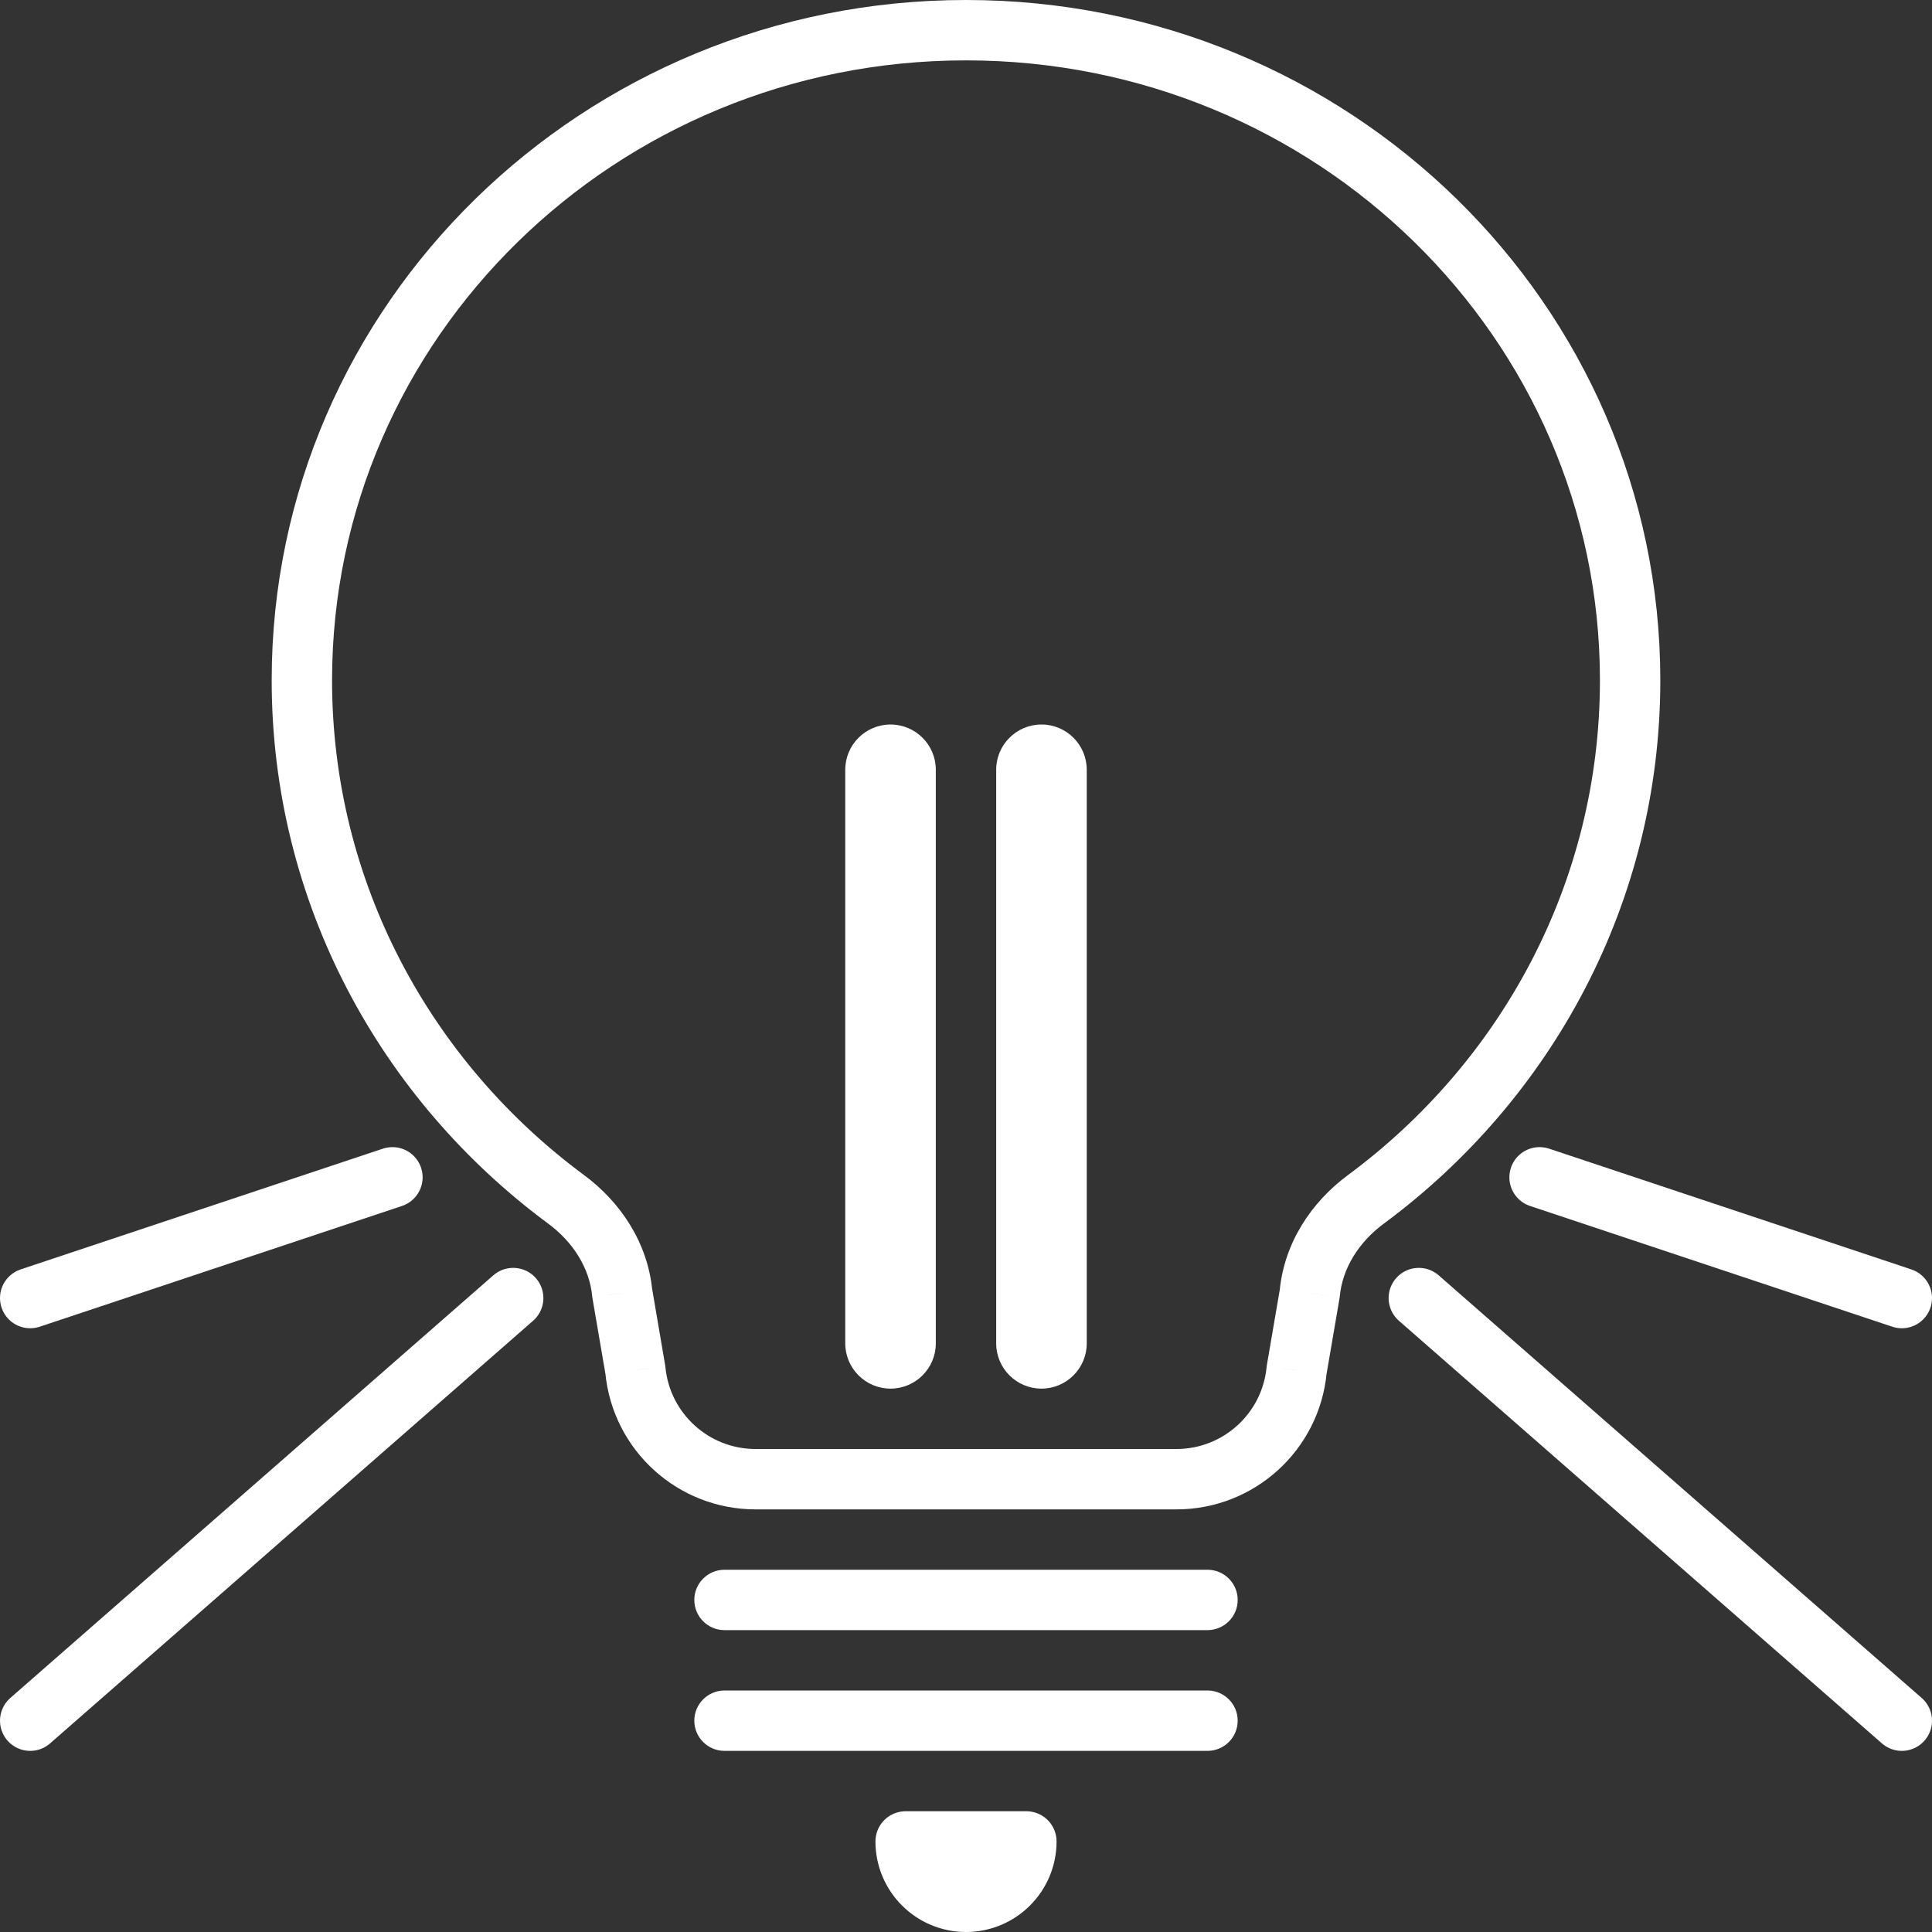 <svg width="32" height="32" viewBox="0 0 32 32" fill="none" xmlns="http://www.w3.org/2000/svg">
<rect x="0" y="0" width="32" height="32" fill="#333333" stroke="none"/>
<path d="M14.5 12.75C14.5 12.612 14.612 12.5 14.75 12.5V12.5C14.888 12.5 15 12.612 15 12.75V22.25C15 22.388 14.888 22.5 14.75 22.5V22.5C14.612 22.5 14.5 22.388 14.5 22.25V12.75Z" fill="white"/>
<path d="M17 12.75C17 12.612 17.112 12.5 17.25 12.5V12.5C17.388 12.5 17.5 12.612 17.5 12.75V22.25C17.5 22.388 17.388 22.5 17.25 22.5V22.5C17.112 22.5 17 22.388 17 22.25V12.75Z" fill="white"/>
<path d="M10.523 22.69L11.021 22.643L11.019 22.624L11.016 22.606L10.523 22.69ZM10.307 21.424L9.809 21.471L9.811 21.49L9.814 21.508L10.307 21.424ZM9.378 19.866L9.675 19.464L9.675 19.464L9.378 19.866ZM21.693 21.424L22.186 21.508L22.189 21.49L22.191 21.471L21.693 21.424ZM21.477 22.69L20.984 22.606L20.981 22.624L20.979 22.643L21.477 22.69ZM22.622 19.866L22.919 20.268L22.919 20.268L22.622 19.866ZM12 28C11.724 28 11.5 28.224 11.5 28.5C11.5 28.776 11.724 29 12 29V28ZM20 29C20.276 29 20.5 28.776 20.5 28.5C20.5 28.224 20.276 28 20 28V29ZM12 26C11.724 26 11.5 26.224 11.5 26.5C11.5 26.776 11.724 27 12 27V26ZM20 27C20.276 27 20.5 26.776 20.5 26.5C20.5 26.224 20.276 26 20 26V27ZM14.5 12.75V22.25H15.5V12.75H14.5ZM15 22.25V12.75H14V22.25H15ZM17 12.75V22.25H18V12.75H17ZM17.5 22.25V12.75H16.5V22.25H17.5ZM5.5 11.267C5.5 5.607 10.191 1 16 1V0C9.659 0 4.5 5.035 4.5 11.267H5.5ZM16 1C21.809 1 26.5 5.607 26.5 11.267H27.5C27.5 5.035 22.341 0 16 0V1ZM19.486 24H12.514V25H19.486V24ZM11.016 22.606L10.8 21.339L9.814 21.508L10.031 22.775L11.016 22.606ZM9.675 19.464C7.136 17.587 5.5 14.613 5.5 11.267H4.5C4.5 14.948 6.302 18.214 9.081 20.268L9.675 19.464ZM21.201 21.339L20.984 22.606L21.969 22.775L22.186 21.508L21.201 21.339ZM26.5 11.267C26.5 14.613 24.864 17.587 22.325 19.464L22.919 20.268C25.698 18.214 27.5 14.948 27.5 11.267H26.5ZM22.191 21.471C22.235 21.007 22.505 20.574 22.919 20.268L22.325 19.464C21.723 19.909 21.271 20.583 21.196 21.376L22.191 21.471ZM10.804 21.376C10.729 20.583 10.277 19.909 9.675 19.464L9.081 20.268C9.495 20.574 9.765 21.007 9.809 21.471L10.804 21.376ZM12.514 24C11.741 24 11.095 23.412 11.021 22.643L10.026 22.738C10.148 24.021 11.226 25 12.514 25V24ZM19.486 25C20.774 25 21.852 24.021 21.974 22.738L20.979 22.643C20.905 23.412 20.259 24 19.486 24V25ZM12 29H20V28H12V29ZM12 27H20V26H12V27ZM17.25 22C17.388 22 17.5 22.112 17.5 22.25H16.5C16.5 22.664 16.836 23 17.25 23V22ZM17 22.25C17 22.112 17.112 22 17.25 22V23C17.664 23 18 22.664 18 22.25H17ZM17.25 13C17.112 13 17 12.888 17 12.75H18C18 12.336 17.664 12 17.25 12V13ZM17.25 12C16.836 12 16.5 12.336 16.5 12.75H17.5C17.5 12.888 17.388 13 17.25 13V12ZM14.75 22C14.888 22 15 22.112 15 22.25H14C14 22.664 14.336 23 14.75 23V22ZM14.5 22.25C14.5 22.112 14.612 22 14.75 22V23C15.164 23 15.5 22.664 15.5 22.25H14.5ZM14.75 13C14.612 13 14.5 12.888 14.5 12.75H15.5C15.5 12.336 15.164 12 14.75 12V13ZM14.75 12C14.336 12 14 12.336 14 12.75H15C15 12.888 14.888 13 14.75 13V12Z" fill="white"/>
<path d="M16 31.5C16.552 31.5 17 31.052 17 30.5H15C15 31.052 15.448 31.5 16 31.5Z" fill="white"/>
<path d="M25.5 19.5L31.5 21.5M23.5 21.5L31.5 28.5M6.5 19.5L0.5 21.5M8.5 21.5L0.5 28.5M17 30.5C17 31.052 16.552 31.5 16 31.5C15.448 31.5 15 31.052 15 30.5H17Z" stroke="white" stroke-linecap="round" stroke-linejoin="round"/>
</svg>
